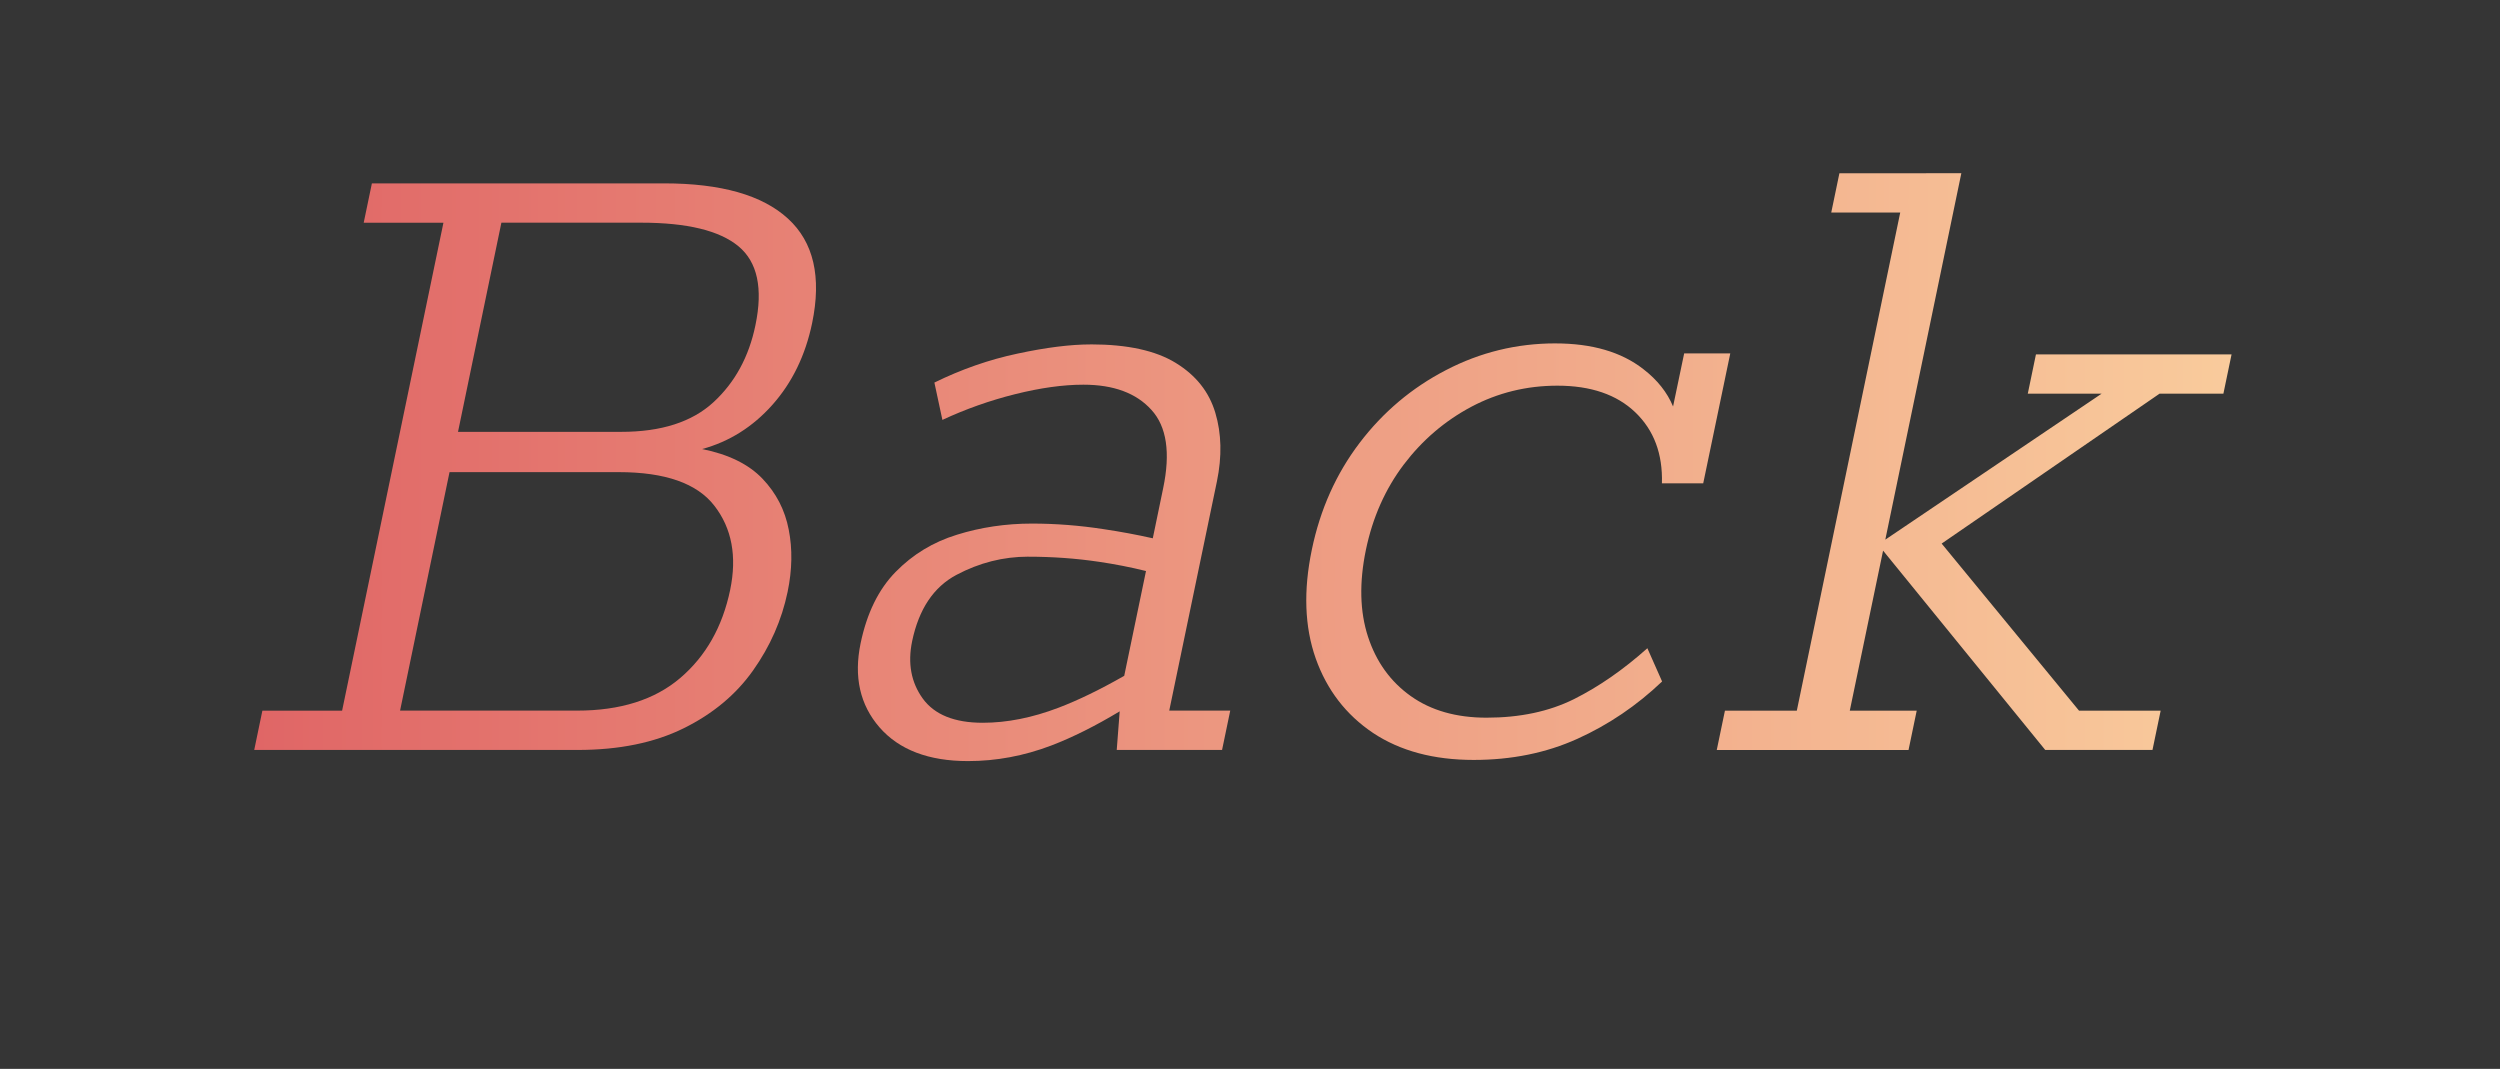 <svg version="1.1" xmlns="http://www.w3.org/2000/svg" xmlns:xlink="http://www.w3.org/1999/xlink" width="138" height="59" viewBox="0,0,138,59"><rect x="0" y="0" width="138" height="59" fill="#333333" stroke="none"/><defs><linearGradient x1="129.44" y1="316.281" x2="20.292" y2="316.28" gradientUnits="userSpaceOnUse" id="color-1"><stop offset="0" stop-color="#f9cb9c"/><stop offset="1" stop-color="#e06666"/></linearGradient><linearGradient x1="129.44" y1="316.281" x2="20.292" y2="316.28" gradientUnits="userSpaceOnUse" id="color-2"><stop offset="0" stop-color="#f9cb9c"/><stop offset="1" stop-color="#e06666"/></linearGradient><linearGradient x1="129.44" y1="316.281" x2="20.292" y2="316.28" gradientUnits="userSpaceOnUse" id="color-3"><stop offset="0" stop-color="#f9cb9c"/><stop offset="1" stop-color="#e06666"/></linearGradient></defs><g transform="translate(-6.258,-306.719)"><g data-paper-data="{&quot;isPaintingLayer&quot;:true}" stroke="none" stroke-linejoin="miter" stroke-miterlimit="10" stroke-dasharray="" stroke-dashoffset="0" style="mix-blend-mode: normal"><path d="M6.258,365.719v-59h138v59z" fill-opacity="0.008" fill="#ffffff" fill-rule="nonzero" stroke-width="NaN" stroke-linecap="butt"/><path d="M33.935,319.011l-2.395,11.546h9.013c2.209,0 3.906,-0.546 5.09,-1.637c1.184,-1.091 1.956,-2.507 2.315,-4.249c0.424,-2.037 0.112,-3.49 -0.937,-4.358c-1.049,-0.868 -2.839,-1.302 -5.373,-1.302zM31.072,332.781l-2.73,13.164h9.773c2.386,0 4.283,-0.6 5.691,-1.799c1.414,-1.206 2.333,-2.827 2.757,-4.864c0.383,-1.85 0.094,-3.397 -0.866,-4.638c-0.954,-1.242 -2.716,-1.863 -5.284,-1.863zM42.913,316.841c3.146,0 5.426,0.648 6.839,1.944c1.42,1.296 1.865,3.222 1.334,5.777c-0.371,1.778 -1.102,3.279 -2.191,4.503c-1.084,1.218 -2.377,2.031 -3.879,2.441c1.461,0.295 2.571,0.841 3.331,1.637c0.76,0.796 1.243,1.733 1.449,2.812c0.212,1.073 0.191,2.218 -0.062,3.436c-0.324,1.555 -0.96,3.002 -1.909,4.34c-0.943,1.332 -2.221,2.396 -3.835,3.192c-1.614,0.796 -3.561,1.193 -5.841,1.193h-17.858l0.451,-2.17h4.401l5.593,-26.934h-4.401l0.451,-2.17z" fill="url(#color-1)" fill-rule="evenodd" stroke-width="1" stroke-linecap="square"/><path d="M63.015,337.447c-1.378,0 -2.698,0.335 -3.959,1.004c-1.261,0.669 -2.077,1.89 -2.448,3.662c-0.253,1.224 -0.056,2.281 0.592,3.174c0.648,0.886 1.75,1.329 3.305,1.329c1.337,0 2.733,-0.277 4.188,-0.832c1.081,-0.412 2.288,-0.998 3.622,-1.759v0l1.202,-5.785v0c-0.833,-0.207 -1.702,-0.378 -2.607,-0.511c-1.261,-0.187 -2.56,-0.28 -3.897,-0.28zM66.47,325.729c2.026,0 3.593,0.344 4.701,1.031c1.108,0.681 1.832,1.597 2.174,2.749c0.342,1.145 0.371,2.405 0.088,3.779l-2.633,12.658h3.367l-0.451,2.17h-5.814l0.163,-2.131v0c-1.346,0.81 -2.605,1.439 -3.777,1.887c-1.508,0.573 -3.04,0.859 -4.595,0.859c-2.174,0 -3.803,-0.621 -4.887,-1.863c-1.078,-1.242 -1.426,-2.788 -1.043,-4.638c0.348,-1.67 0.993,-2.984 1.935,-3.942c0.943,-0.964 2.071,-1.649 3.384,-2.052c1.314,-0.41 2.695,-0.615 4.144,-0.615c1.302,0 2.619,0.102 3.95,0.307c0.921,0.137 1.826,0.305 2.716,0.505v0l0.571,-2.756c0.412,-1.965 0.197,-3.409 -0.645,-4.331c-0.837,-0.928 -2.088,-1.392 -3.755,-1.392c-1.119,0 -2.377,0.175 -3.773,0.524c-1.396,0.35 -2.733,0.823 -4.012,1.42l-0.442,-2.061c1.496,-0.735 3.028,-1.269 4.595,-1.6c1.573,-0.338 2.919,-0.506 4.038,-0.506z" fill="url(#color-2)" fill-rule="evenodd" stroke-width="1" stroke-linecap="square"/><path d="M98.612,329.156zM114.524,316.281l-4.197,20.226l11.938,-8.056h-4.074l0.451,-2.17h10.798l-0.451,2.17h-3.526l-12.026,8.273l7.582,9.222h4.507l-0.451,2.17h-5.92l-8.951,-11.003l-1.838,8.834h3.694l-0.451,2.17h-10.586l0.451,-2.17h3.968l5.708,-27.495h-3.808l0.451,-2.17zM92.111,325.675c2.026,0 3.647,0.473 4.86,1.42c0.77,0.594 1.317,1.281 1.64,2.062v0l0.613,-2.93h2.545l-1.493,7.17h-2.28c0.047,-1.627 -0.442,-2.932 -1.467,-3.915c-1.025,-0.983 -2.459,-1.474 -4.303,-1.474c-1.702,0 -3.287,0.389 -4.754,1.166c-1.461,0.778 -2.704,1.841 -3.729,3.192c-1.019,1.35 -1.714,2.914 -2.085,4.693c-0.377,1.814 -0.339,3.418 0.115,4.81c0.454,1.386 1.24,2.477 2.359,3.273c1.119,0.796 2.513,1.193 4.18,1.193c1.844,0 3.452,-0.341 4.825,-1.022c1.373,-0.687 2.725,-1.624 4.056,-2.812l0.813,1.835c-1.396,1.332 -2.954,2.387 -4.675,3.165c-1.72,0.778 -3.629,1.166 -5.726,1.166c-2.209,0 -4.062,-0.497 -5.558,-1.492c-1.49,-1.001 -2.545,-2.372 -3.163,-4.114c-0.613,-1.742 -0.683,-3.743 -0.212,-6.004c0.46,-2.218 1.337,-4.18 2.633,-5.886c1.296,-1.706 2.887,-3.047 4.772,-4.023c1.891,-0.983 3.903,-1.474 6.035,-1.474z" fill="url(#color-3)" fill-rule="evenodd" stroke-width="1" stroke-linecap="square"/></g></g></svg>